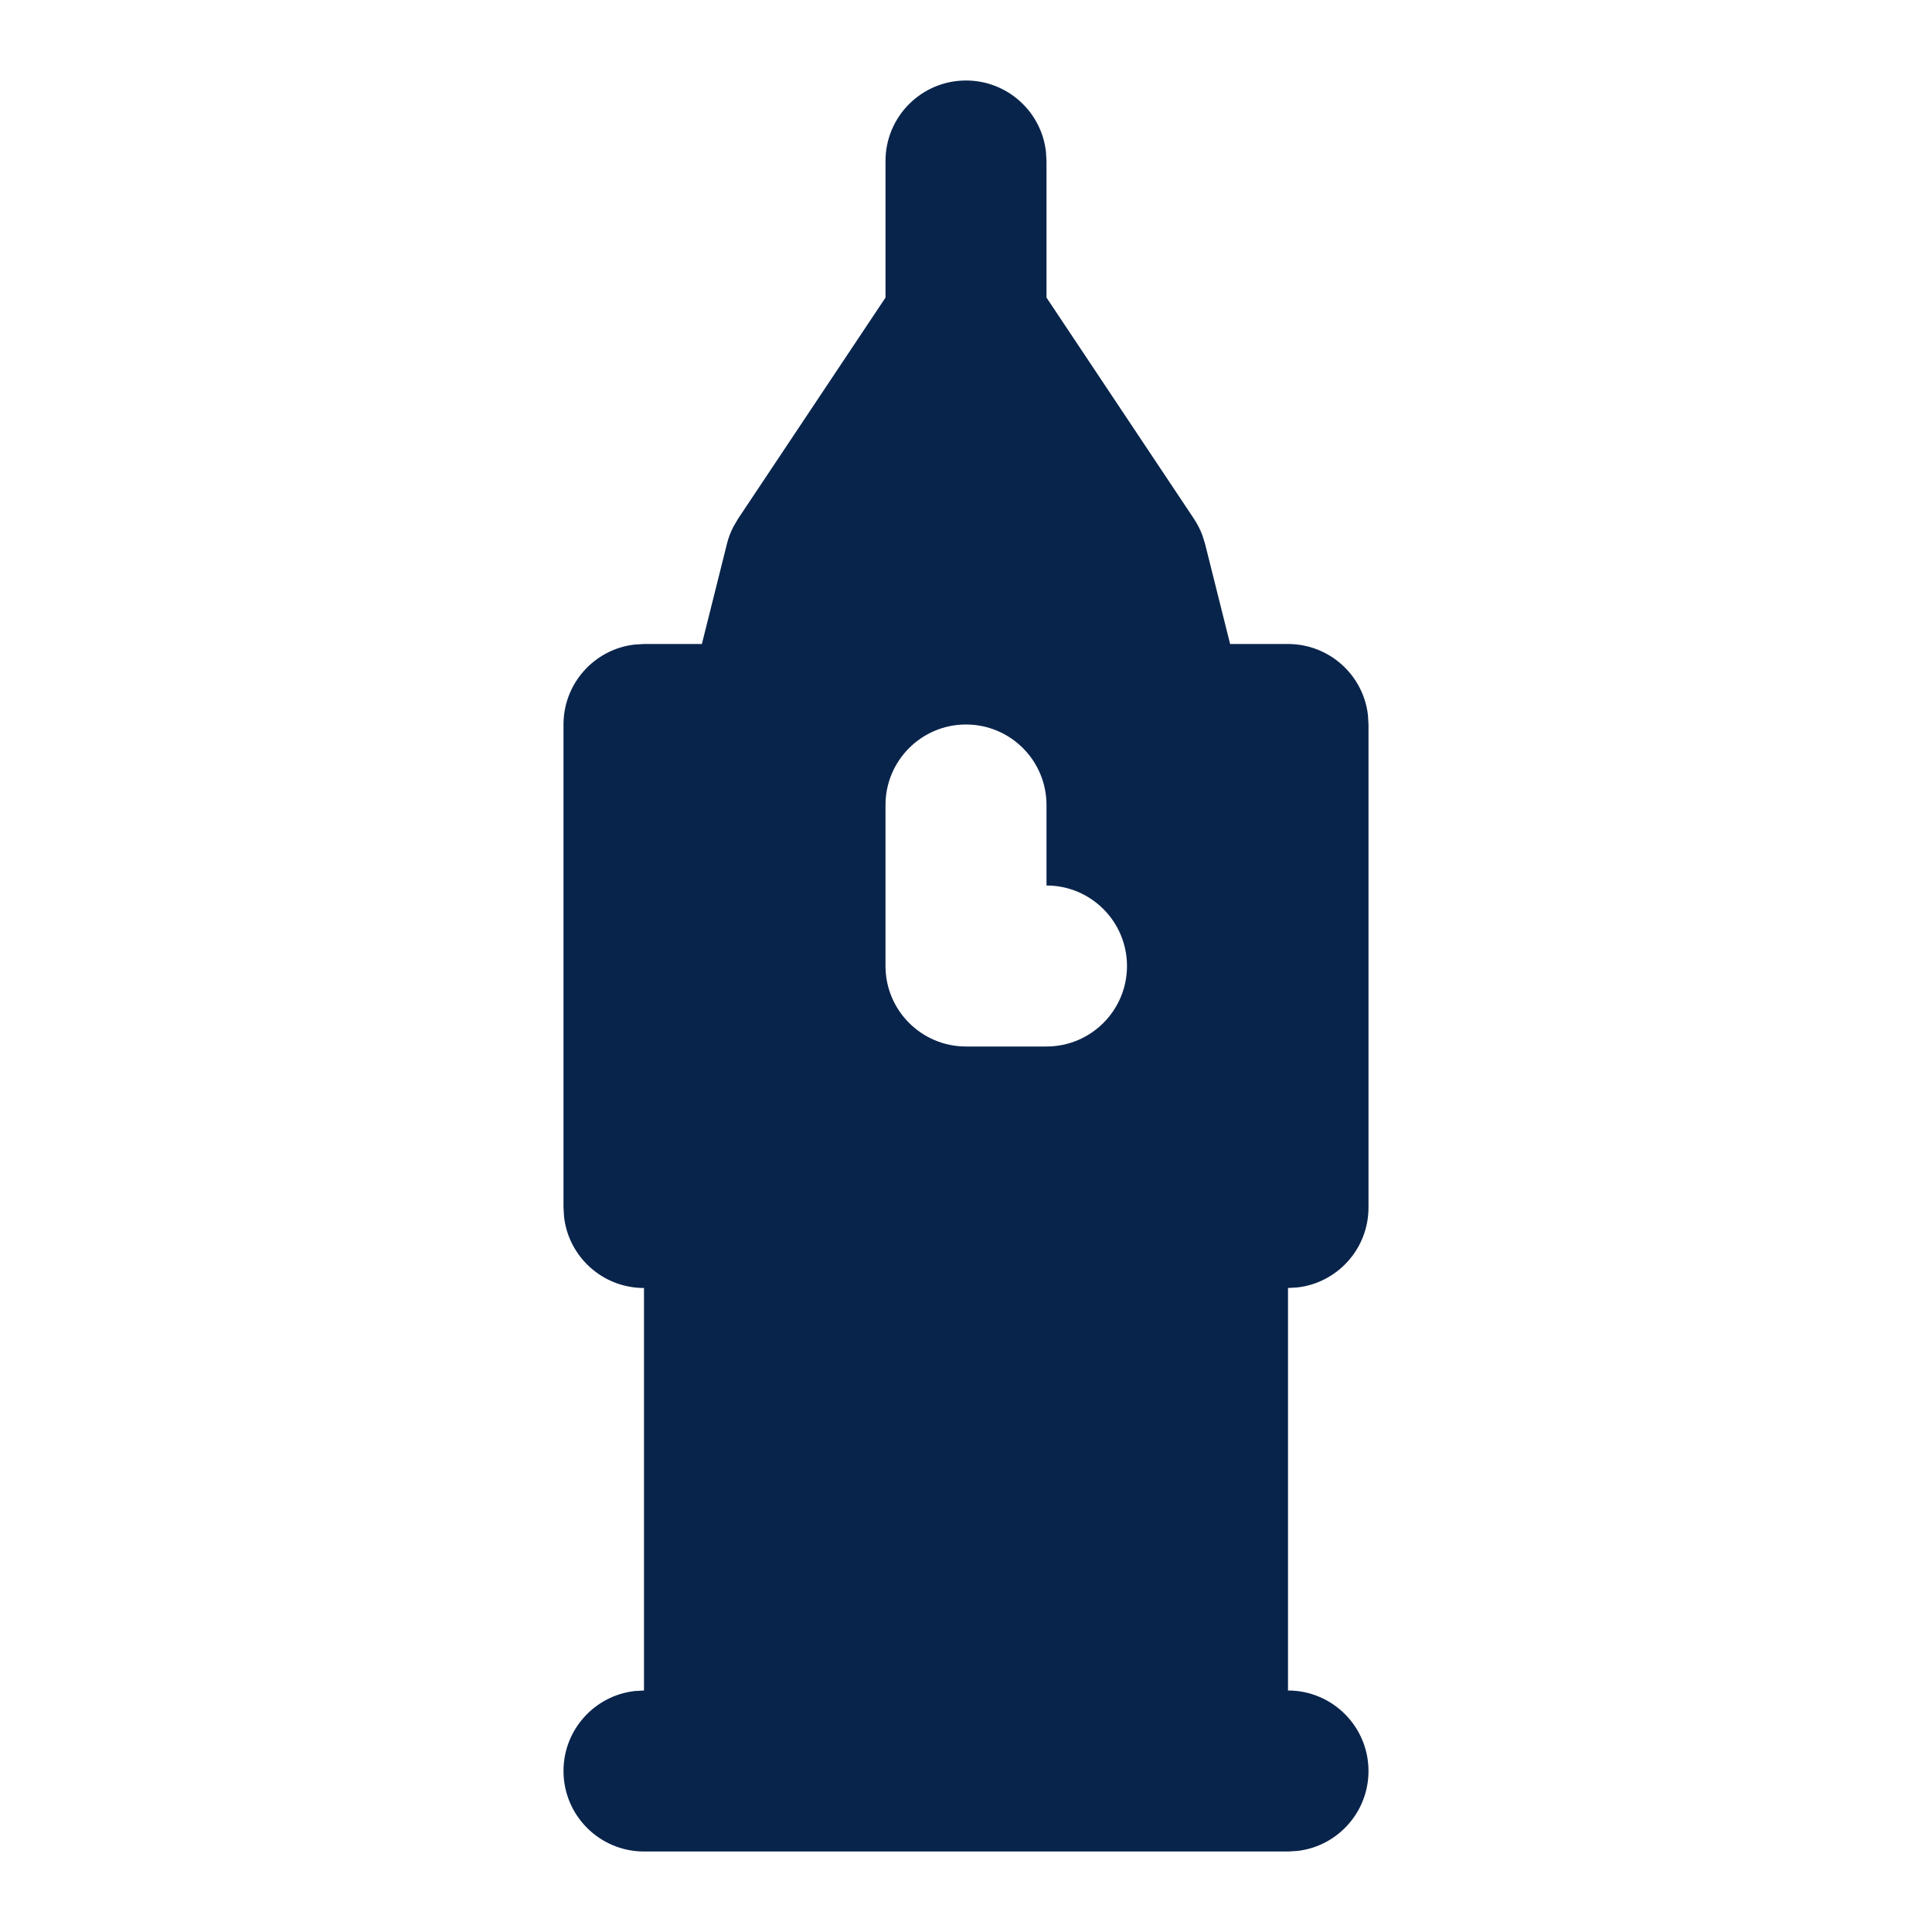 <?xml version="1.0" encoding="UTF-8"?>
<svg width="24px" height="24px" viewBox="0 0 24 24" version="1.1" xmlns="http://www.w3.org/2000/svg" xmlns:xlink="http://www.w3.org/1999/xlink">
    <title>big_en_fill</title>
    <g id="页面-1" stroke="none" stroke-width="1" fill="none" fill-rule="evenodd">
        <g id="Building" transform="translate(-480, -144)">
            <g id="big_en_fill" transform="translate(480, 144)">
                 <path d="M24,0 L24,24 L0,24 L0,0 L24,0 Z M12.593,23.258 L12.582,23.26 L12.511,23.295 L12.492,23.299 L12.492,23.299 L12.477,23.295 L12.406,23.26 C12.396,23.256 12.387,23.259 12.382,23.265 L12.378,23.276 L12.361,23.703 L12.366,23.723 L12.377,23.736 L12.48,23.81 L12.495,23.814 L12.495,23.814 L12.507,23.81 L12.611,23.736 L12.623,23.72 L12.623,23.72 L12.627,23.703 L12.61,23.276 C12.608,23.266 12.601,23.259 12.593,23.258 L12.593,23.258 Z M12.858,23.145 L12.845,23.147 L12.66,23.24 L12.65,23.25 L12.65,23.25 L12.647,23.261 L12.665,23.691 L12.67,23.703 L12.67,23.703 L12.678,23.71 L12.879,23.803 C12.891,23.807 12.902,23.803 12.908,23.795 L12.912,23.781 L12.878,23.167 C12.875,23.155 12.867,23.147 12.858,23.145 L12.858,23.145 Z M12.143,23.147 C12.133,23.142 12.122,23.145 12.116,23.153 L12.11,23.167 L12.076,23.781 C12.075,23.793 12.083,23.802 12.093,23.805 L12.108,23.803 L12.309,23.71 L12.319,23.702 L12.319,23.702 L12.323,23.691 L12.34,23.261 L12.337,23.249 L12.337,23.249 L12.328,23.24 L12.143,23.147 Z" id="MingCute" fill-rule="nonzero"></path>
                <path d="M12,1 C12.513,1 12.936,1.386 12.993,1.883 L13,2 L13,3.697 L14.832,6.445 C14.874,6.509 14.909,6.577 14.936,6.648 L14.97,6.757 L15.281,8 L16,8 C16.513,8 16.936,8.386 16.993,8.883 L17,9 L17,15 C17,15.513 16.614,15.936 16.117,15.993 L16,16 L16,21 C16.552,21 17,21.448 17,22 C17,22.513 16.614,22.936 16.117,22.993 L16,23 L8,23 C7.448,23 7,22.552 7,22 C7,21.487 7.386,21.064 7.883,21.007 L8,21 L8,16 C7.487,16 7.064,15.614 7.007,15.117 L7,15 L7,9 C7,8.487 7.386,8.064 7.883,8.007 L8,8 L8.719,8 L9.03,6.757 C9.048,6.683 9.075,6.612 9.11,6.544 L9.168,6.445 L11,3.697 L11,2 C11,1.448 11.448,1 12,1 Z M12,9 C11.448,9 11,9.448 11,10 L11,12 C11,12.552 11.448,13 12,13 L13,13 C13.552,13 14,12.552 14,12 C14,11.448 13.552,11 13,11 L13,10 C13,9.448 12.552,9 12,9 Z" id="形状" fill="#09244B"></path>
            </g>
        </g>
    </g>
</svg>